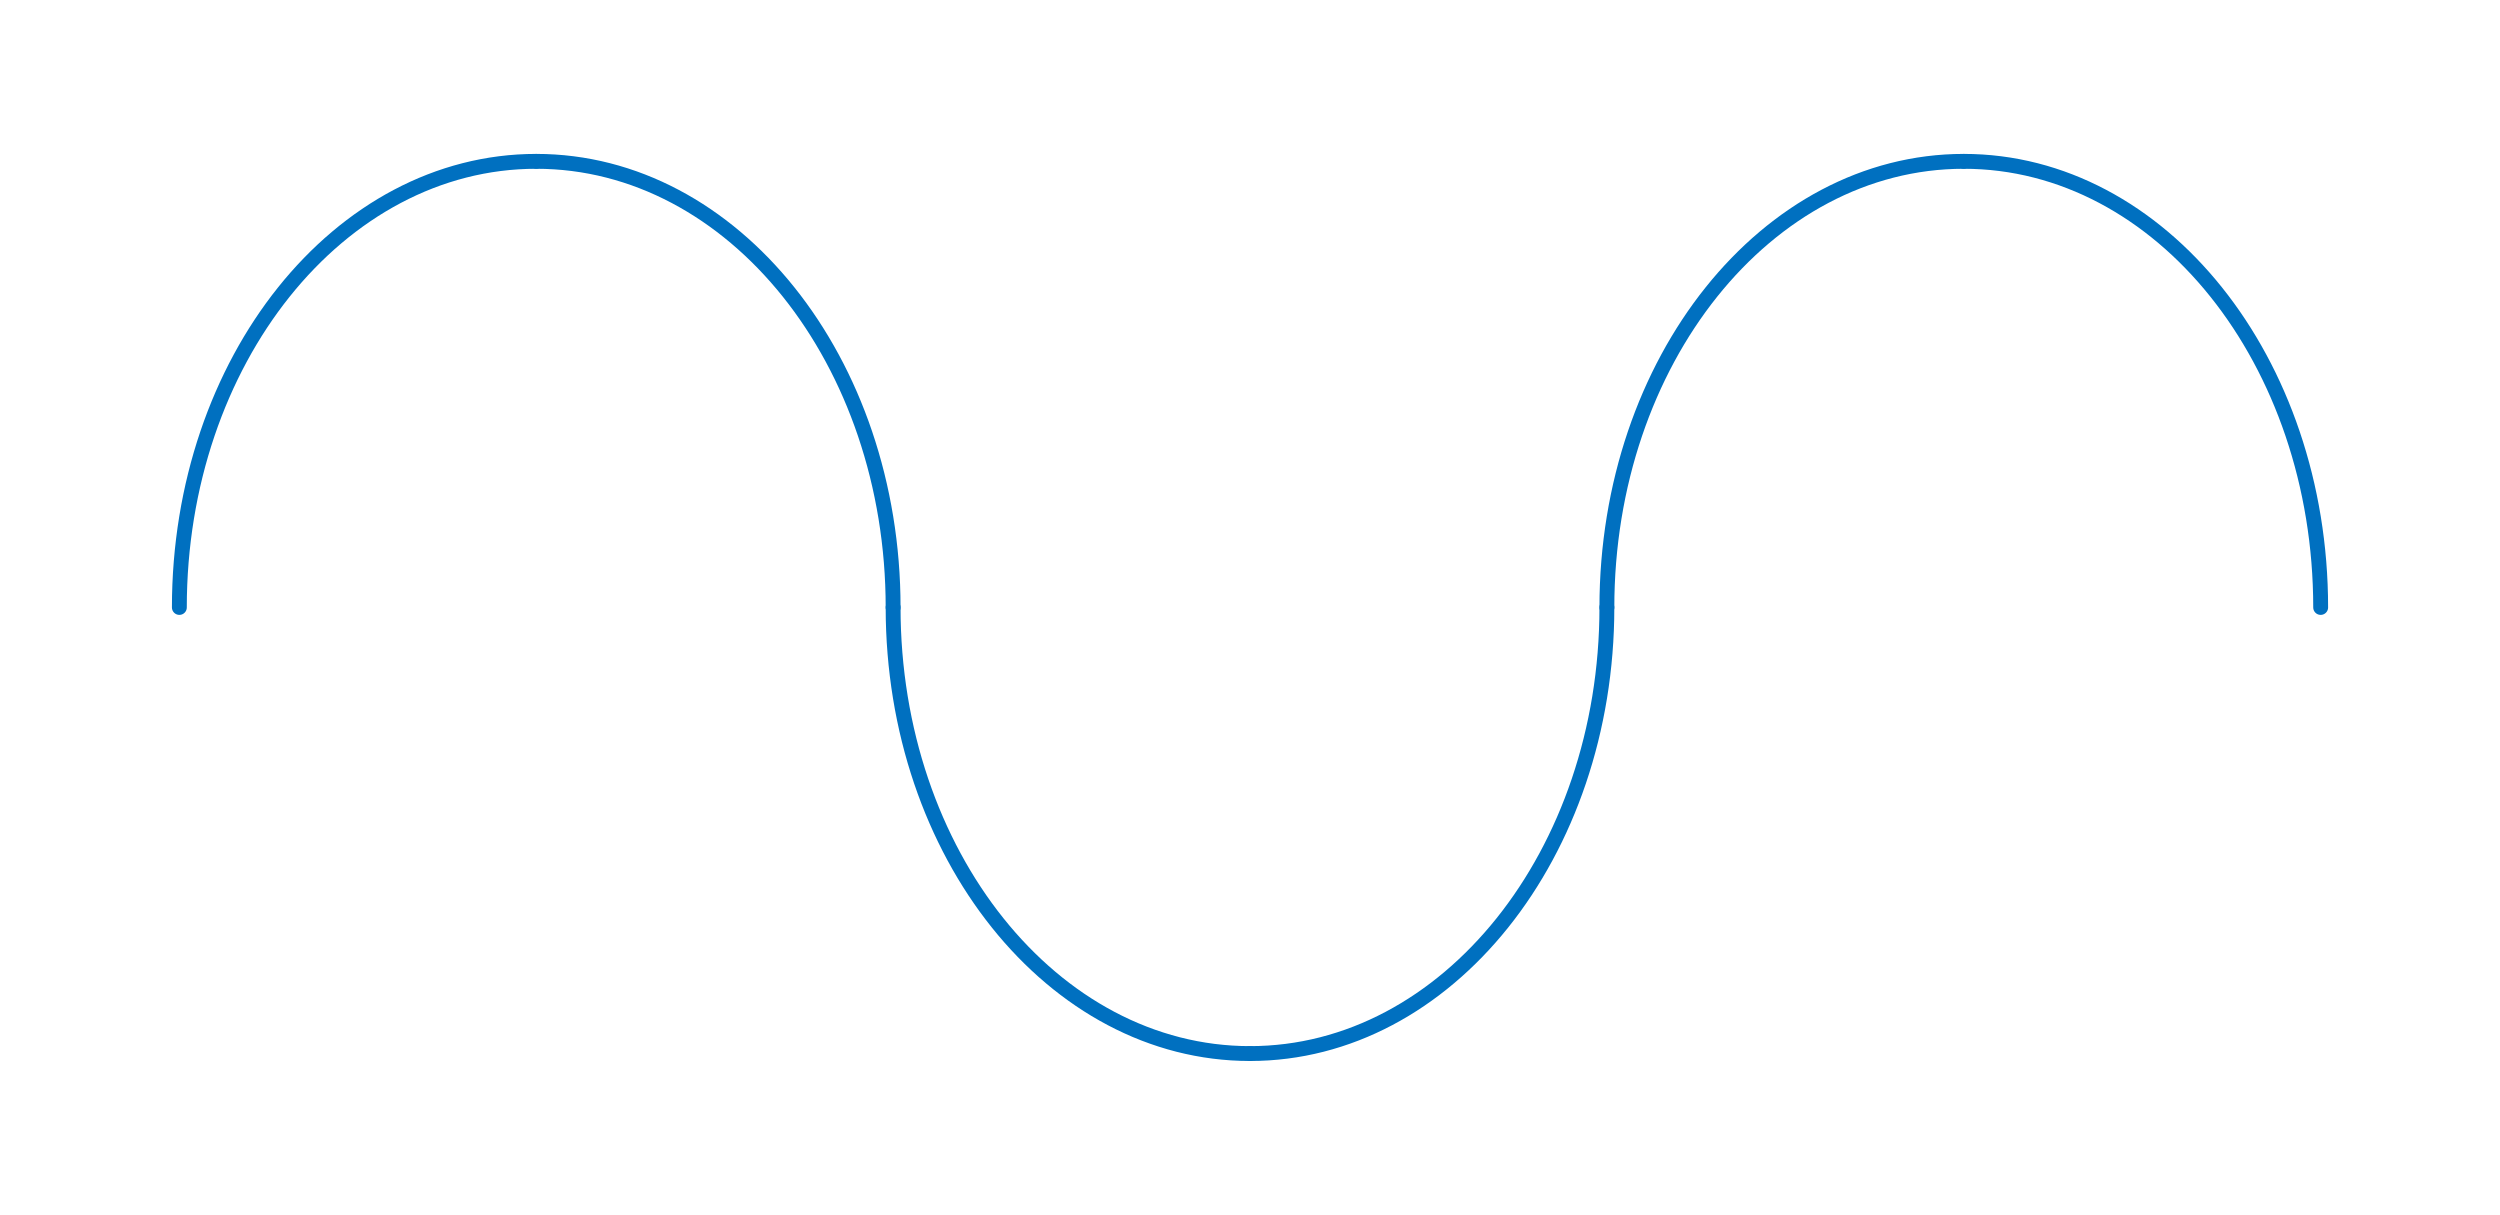 <?xml version="1.0" encoding="UTF-8" standalone="no"?>
<!DOCTYPE svg PUBLIC "-//W3C//DTD SVG 1.1//EN" "http://www.w3.org/Graphics/SVG/1.1/DTD/svg11.dtd">
<svg xmlns="http://www.w3.org/2000/svg" xmlns:xlink="http://www.w3.org/1999/xlink" version="1.1" width="504.36pt" height="245.04pt" viewBox="0 0 504.36 245.04">
<g enable-background="new">
<g>
<clipPath id="cp0">
<path transform="matrix(1,0,0,-1,0,245.04)" d="M -0 245.04 L 504.36 245.04 L 504.36 0 L -0 0 " fill-rule="evenodd"/>
</clipPath>
<g clip-path="url(#cp0)">
<path transform="matrix(1,0,0,-1,0,245.04)" stroke-width="3" stroke-linecap="round" stroke-linejoin="round" fill="none" stroke="#0070c0" d="M 36.185 122.49 C 36.185 172.2 68.42 212.49 108.18 212.49 "/>
</g>
<clipPath id="cp1">
<path transform="matrix(1,0,0,-1,0,245.04)" d="M -0 245.04 L 504.36 245.04 L 504.36 -0 L -0 0 " fill-rule="evenodd"/>
</clipPath>
<g clip-path="url(#cp1)">
<path transform="matrix(1,0,0,-1,0,245.04)" stroke-width="3" stroke-linecap="round" stroke-linejoin="round" fill="none" stroke="#0070c0" d="M 180.18 122.49 C 180.18 172.2 147.95 212.49 108.18 212.49 "/>
</g>
<clipPath id="cp2">
<path transform="matrix(1,0,0,-1,0,245.04)" d="M 0 245.04 L 504.36 245.04 L 504.36 0 L 0 0 " fill-rule="evenodd"/>
</clipPath>
<g clip-path="url(#cp2)">
<path transform="matrix(1,0,0,-1,0,245.04)" stroke-width="3" stroke-linecap="round" stroke-linejoin="round" fill="none" stroke="#0070c0" d="M 324.18 122.49 C 324.18 72.786 291.95 32.492 252.18 32.492 "/>
</g>
<clipPath id="cp3">
<path transform="matrix(1,0,0,-1,0,245.04)" d="M -0 245.04 L 504.36 245.04 L 504.36 0 L -0 0 " fill-rule="evenodd"/>
</clipPath>
<g clip-path="url(#cp3)">
<path transform="matrix(1,0,0,-1,0,245.04)" stroke-width="3" stroke-linecap="round" stroke-linejoin="round" fill="none" stroke="#0070c0" d="M 180.18 122.49 C 180.18 72.786 212.42 32.492 252.18 32.492 "/>
</g>
<clipPath id="cp4">
<path transform="matrix(1,0,0,-1,0,245.04)" d="M -0 245.04 L 504.36 245.04 L 504.36 0 L -0 0 " fill-rule="evenodd"/>
</clipPath>
<g clip-path="url(#cp4)">
<path transform="matrix(1,0,0,-1,0,245.04)" stroke-width="3" stroke-linecap="round" stroke-linejoin="round" fill="none" stroke="#0070c0" d="M 324.18 122.49 C 324.18 172.2 356.42 212.49 396.18 212.49 "/>
</g>
<clipPath id="cp5">
<path transform="matrix(1,0,0,-1,0,245.04)" d="M -0 245.04 L 504.36 245.04 L 504.36 -0 L -0 0 " fill-rule="evenodd"/>
</clipPath>
<g clip-path="url(#cp5)">
<path transform="matrix(1,0,0,-1,0,245.04)" stroke-width="3" stroke-linecap="round" stroke-linejoin="round" fill="none" stroke="#0070c0" d="M 468.18 122.49 C 468.18 172.2 435.95 212.49 396.18 212.49 "/>
</g>
</g>
</g>
</svg>
